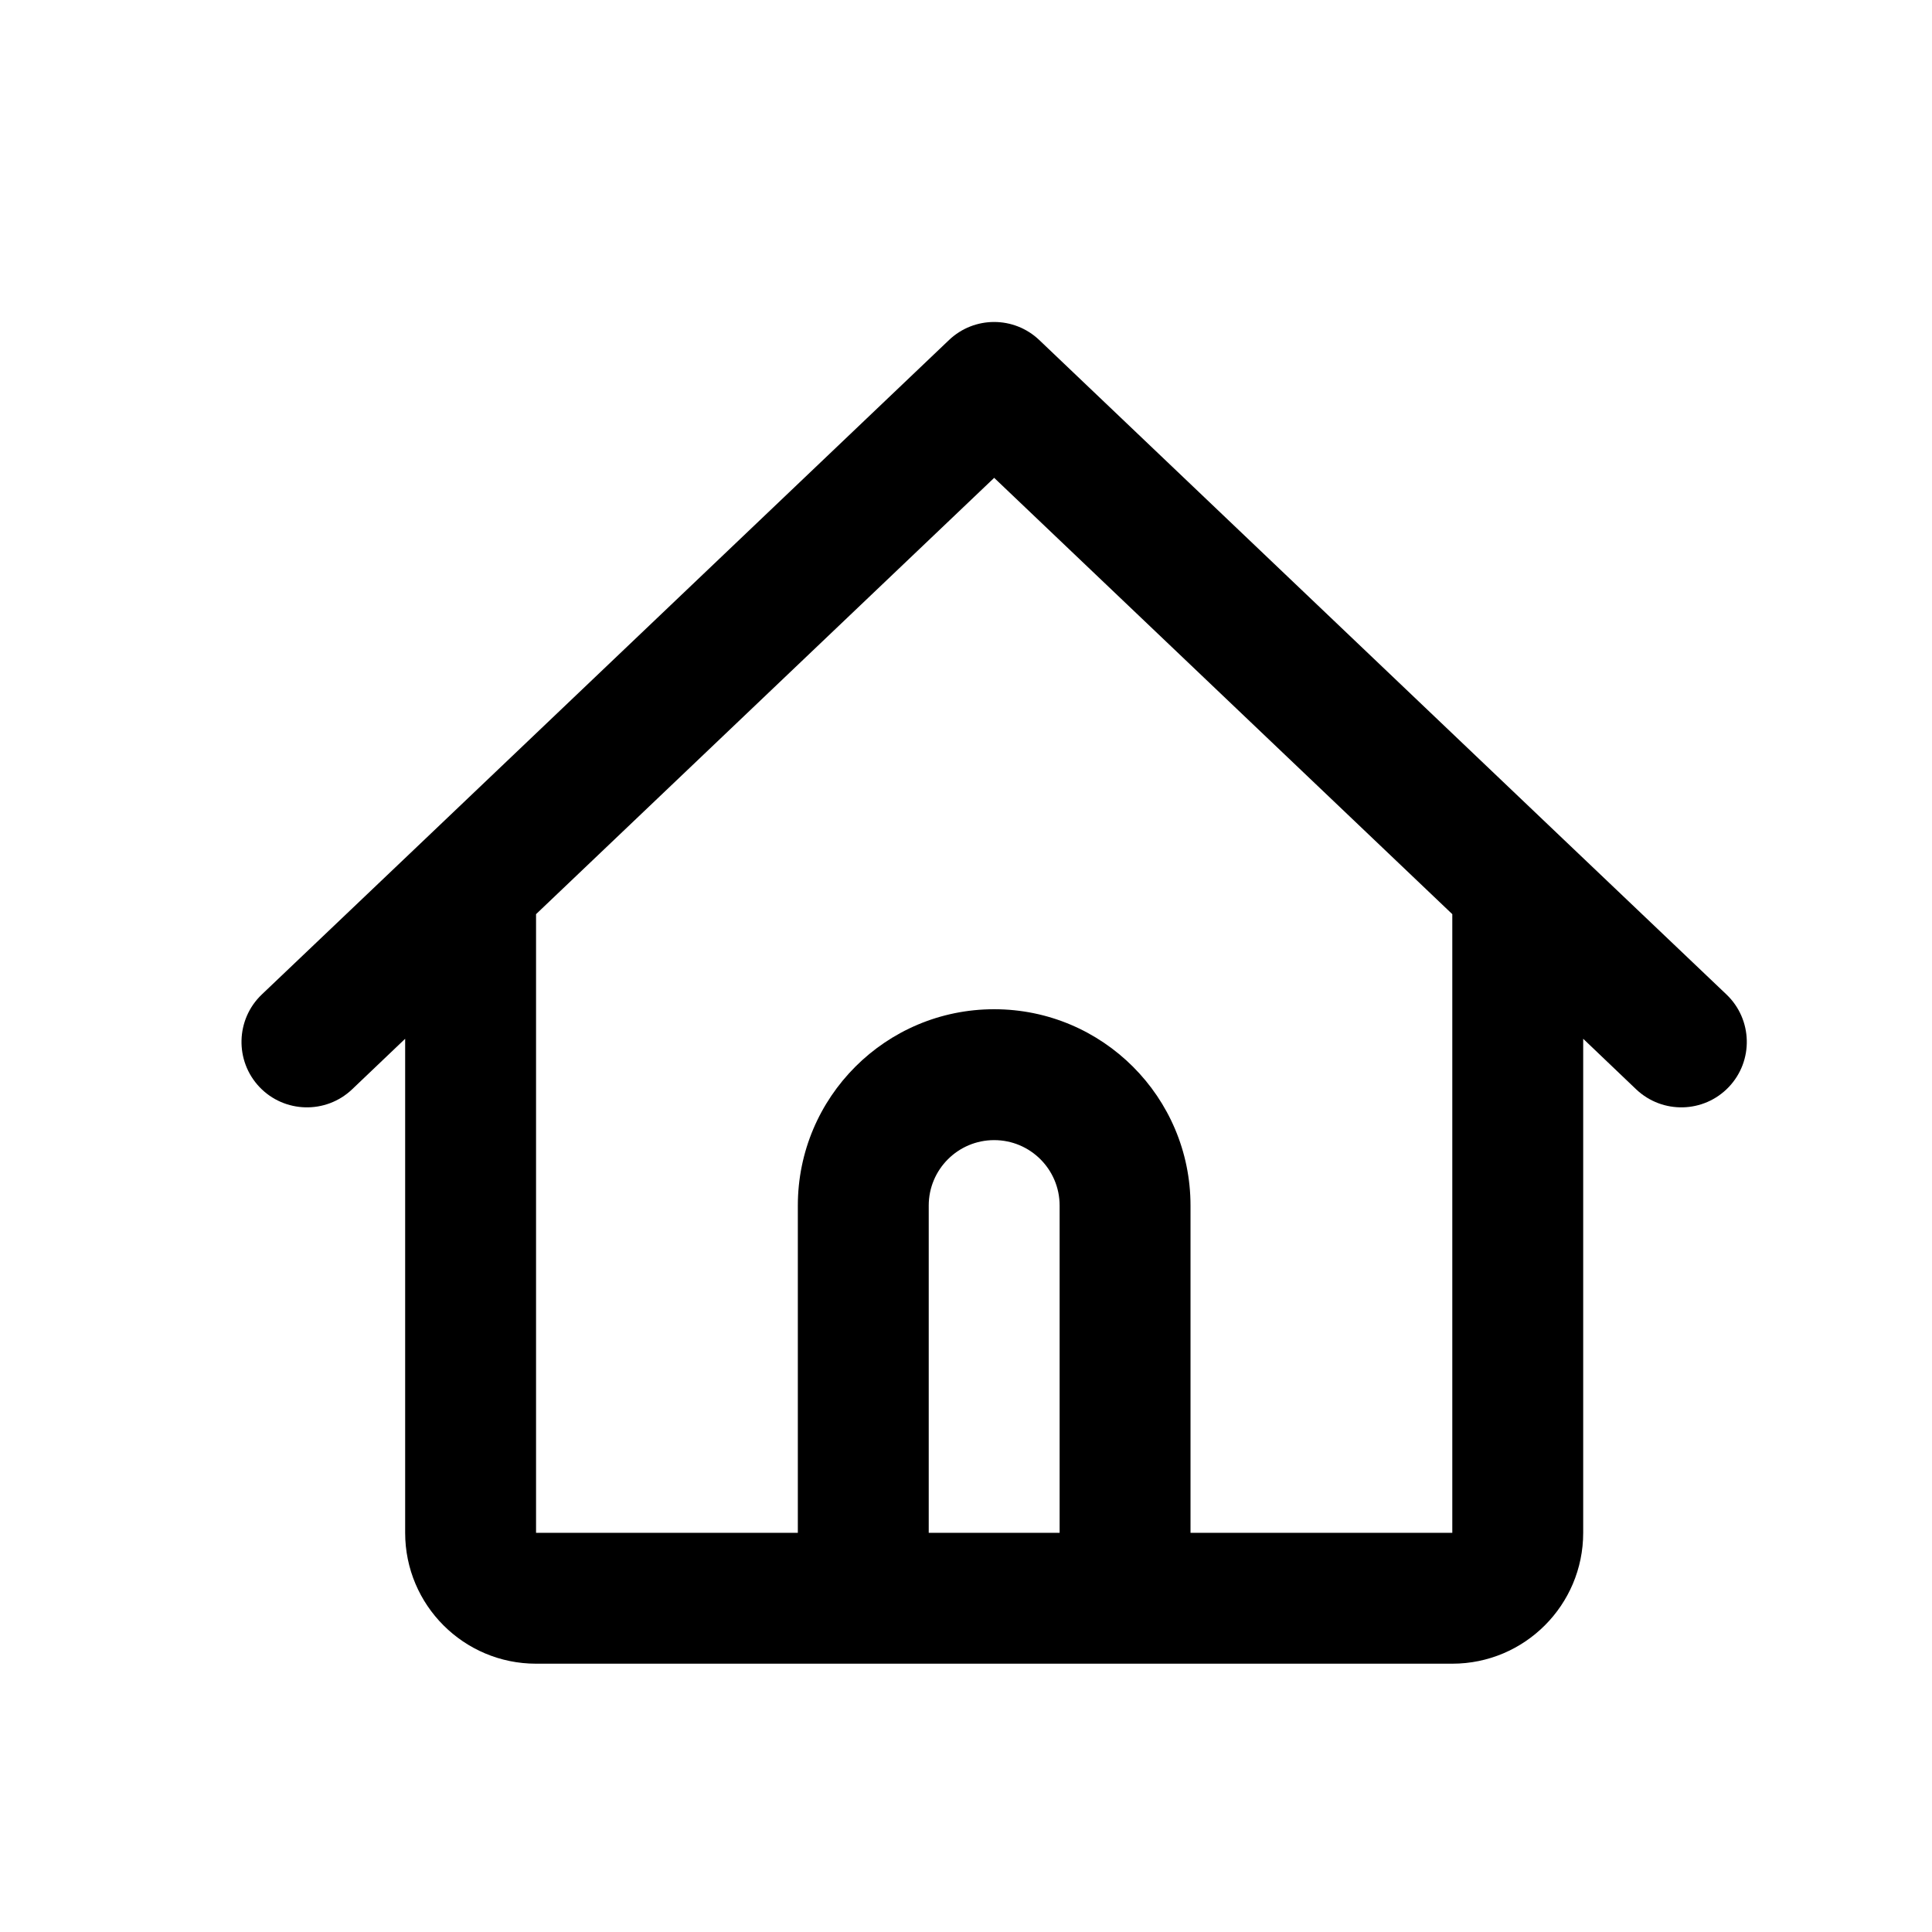<svg width="24" height="24" viewBox="0 0 24 24" fill="none" xmlns="http://www.w3.org/2000/svg">
<path fill-rule="evenodd" clip-rule="evenodd" d="M11.789 4.224C12.103 3.925 12.596 3.925 12.91 4.224L19.414 10.419L21.447 12.354C21.772 12.664 21.785 13.179 21.475 13.504C21.165 13.829 20.651 13.841 20.325 13.532L19.667 12.904V19.041C19.667 19.939 18.939 20.667 18.041 20.667H13.976H10.724H6.659C5.761 20.667 5.033 19.939 5.033 19.041V12.904L4.374 13.532C4.049 13.841 3.534 13.829 3.224 13.504C2.915 13.179 2.927 12.664 3.252 12.354L5.285 10.419L11.789 4.224ZM6.659 11.356V19.041H9.911V14.976C9.911 13.629 11.002 12.537 12.35 12.537C13.697 12.537 14.789 13.629 14.789 14.976V19.041H18.041V11.356L12.35 5.936L6.659 11.356ZM13.163 19.041V14.976C13.163 14.527 12.799 14.163 12.35 14.163C11.901 14.163 11.537 14.527 11.537 14.976V19.041H13.163Z" fill="black"/>
</svg>
